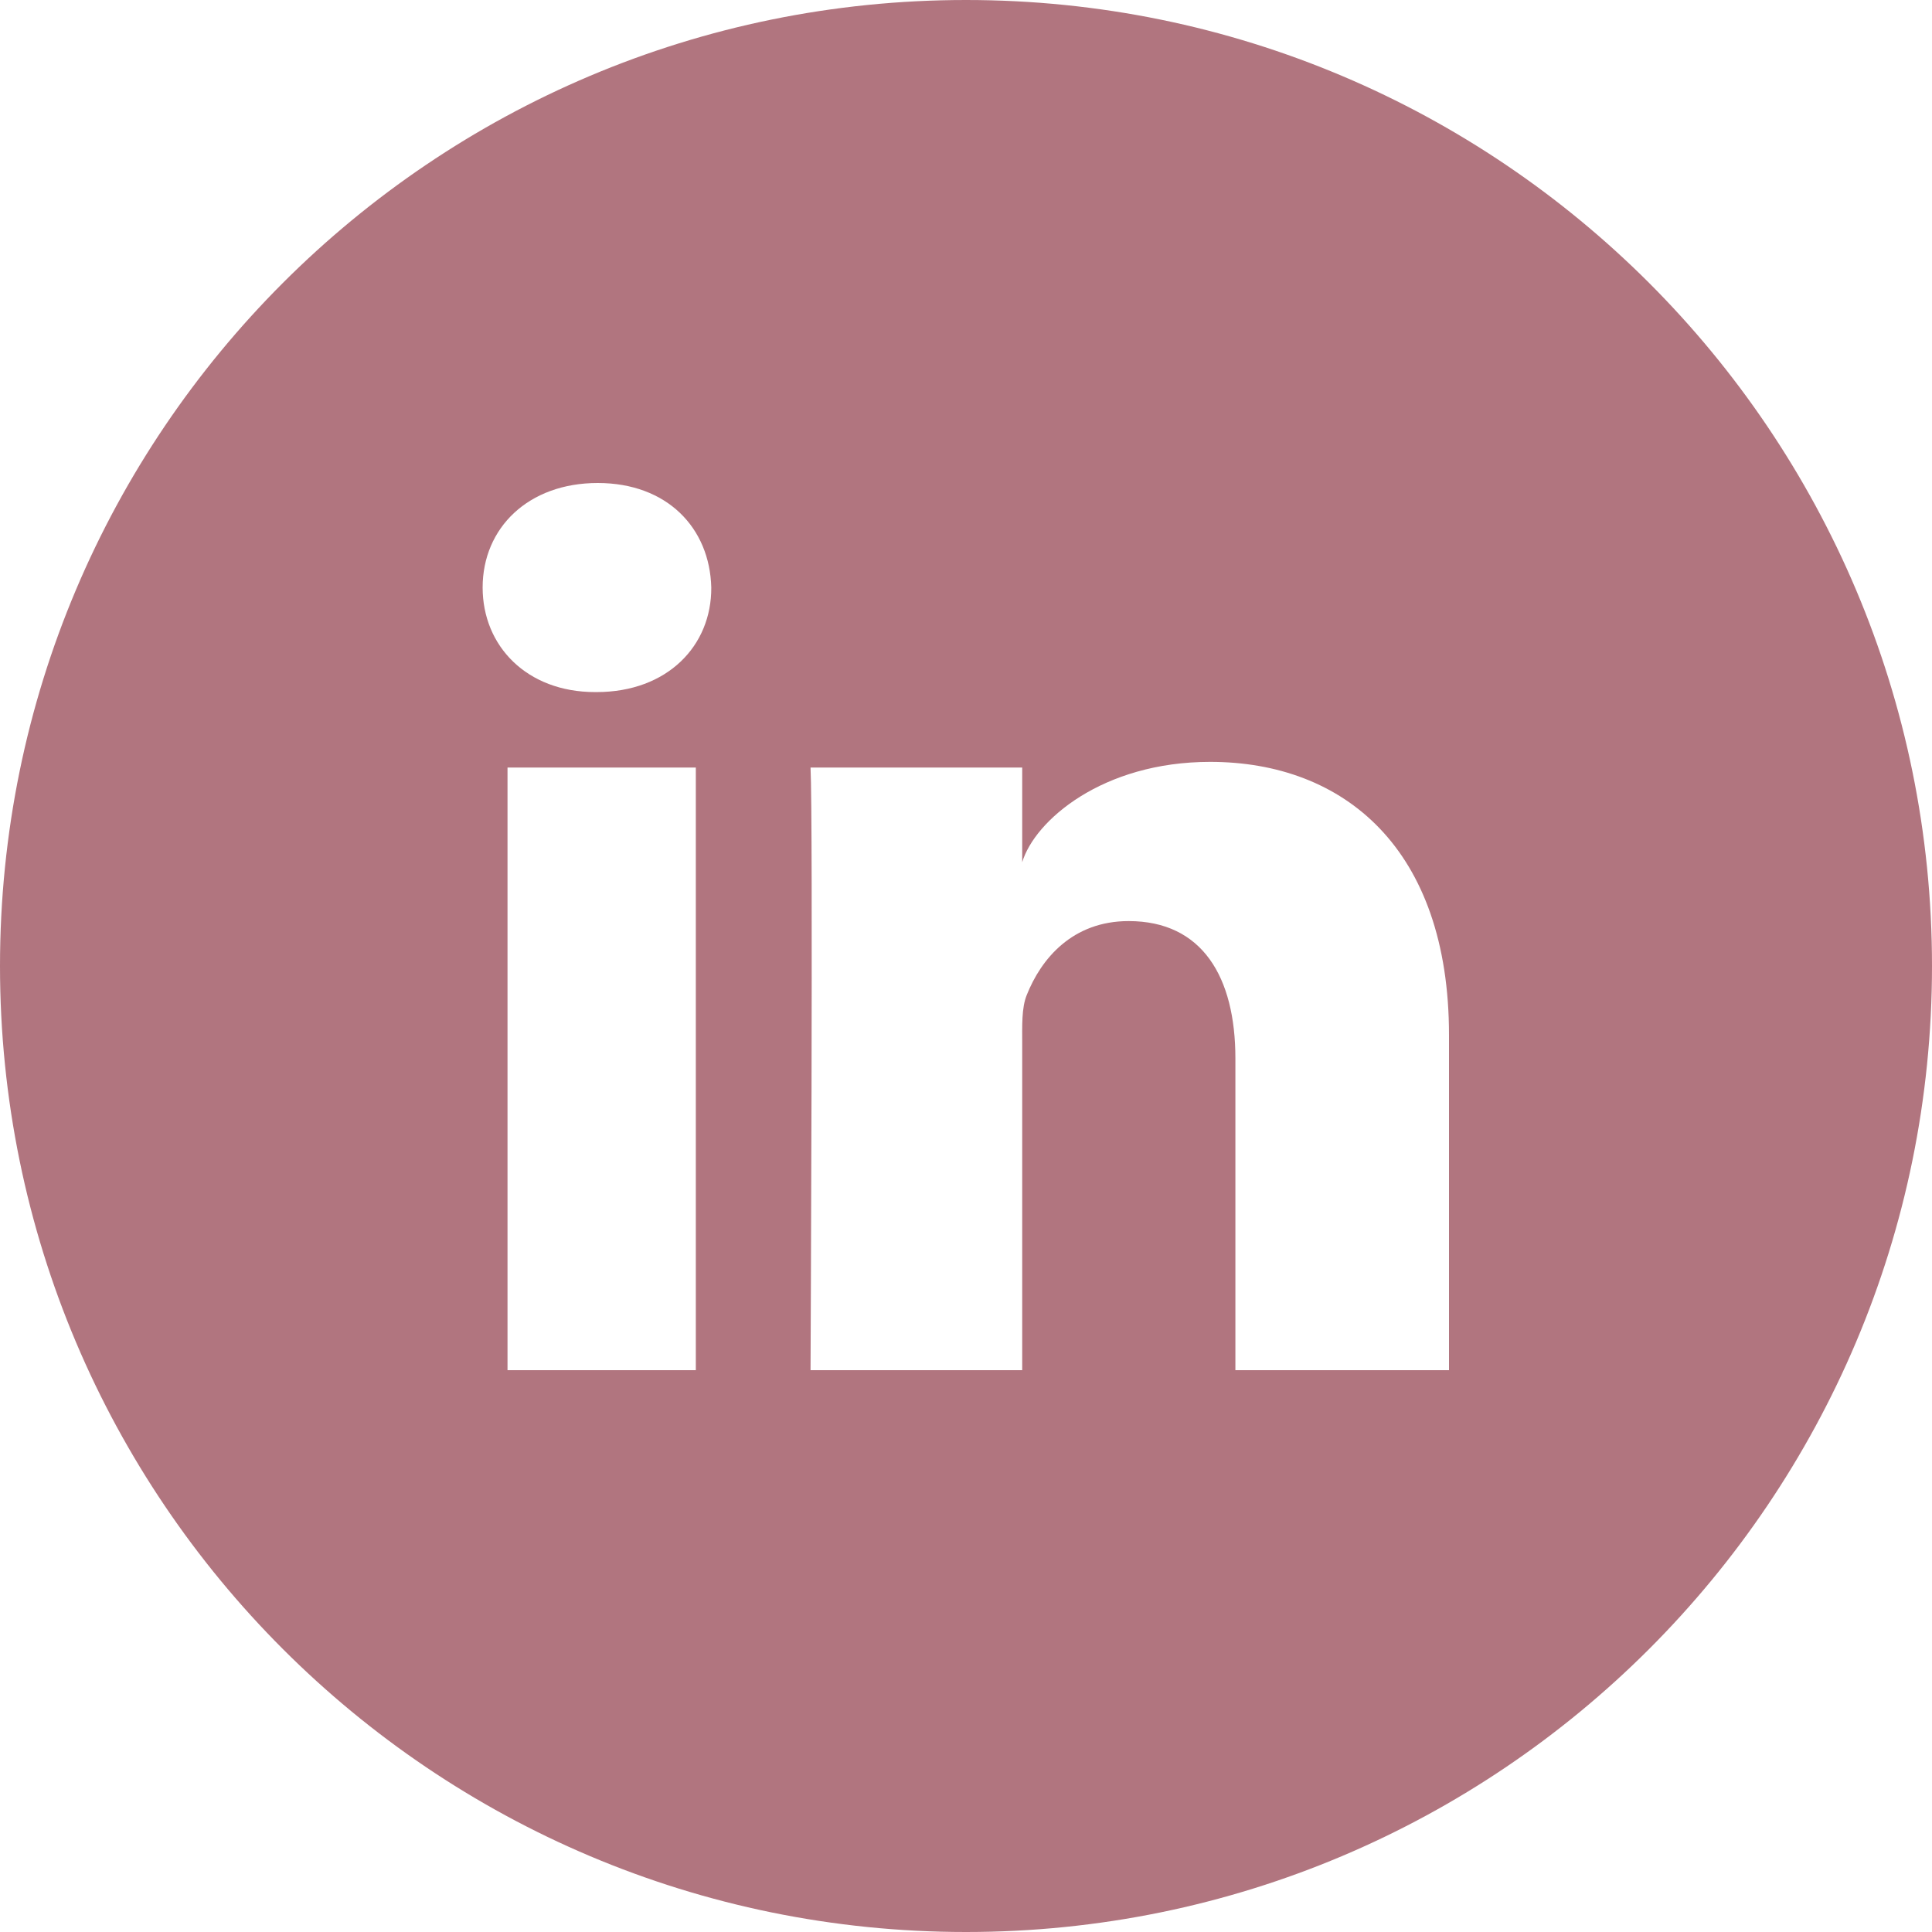 <svg width="32" height="32" viewBox="0 0 32 32" fill="none" xmlns="http://www.w3.org/2000/svg">
<path d="M16 0C7.162 0 0 7.162 0 16C0 24.837 7.162 32 16 32C24.837 32 32 24.837 32 16C32 7.162 24.837 0 16 0ZM11.525 22.694H8.406V12.713H11.525V22.694ZM9.881 11.463H9.856C8.725 11.463 7.994 10.7 7.994 9.731C7.994 8.744 8.75 8 9.9 8C11.05 8 11.756 8.744 11.781 9.731C11.787 10.694 11.056 11.463 9.881 11.463ZM24 22.694H20.462V17.531C20.462 16.181 19.913 15.256 18.694 15.256C17.762 15.256 17.244 15.881 17.006 16.481C16.919 16.694 16.931 16.994 16.931 17.3V22.694H13.425C13.425 22.694 13.469 13.544 13.425 12.713H16.931V14.281C17.137 13.594 18.256 12.619 20.044 12.619C22.262 12.619 24 14.056 24 17.144V22.694Z" fill="#B1757F"/>
</svg>
